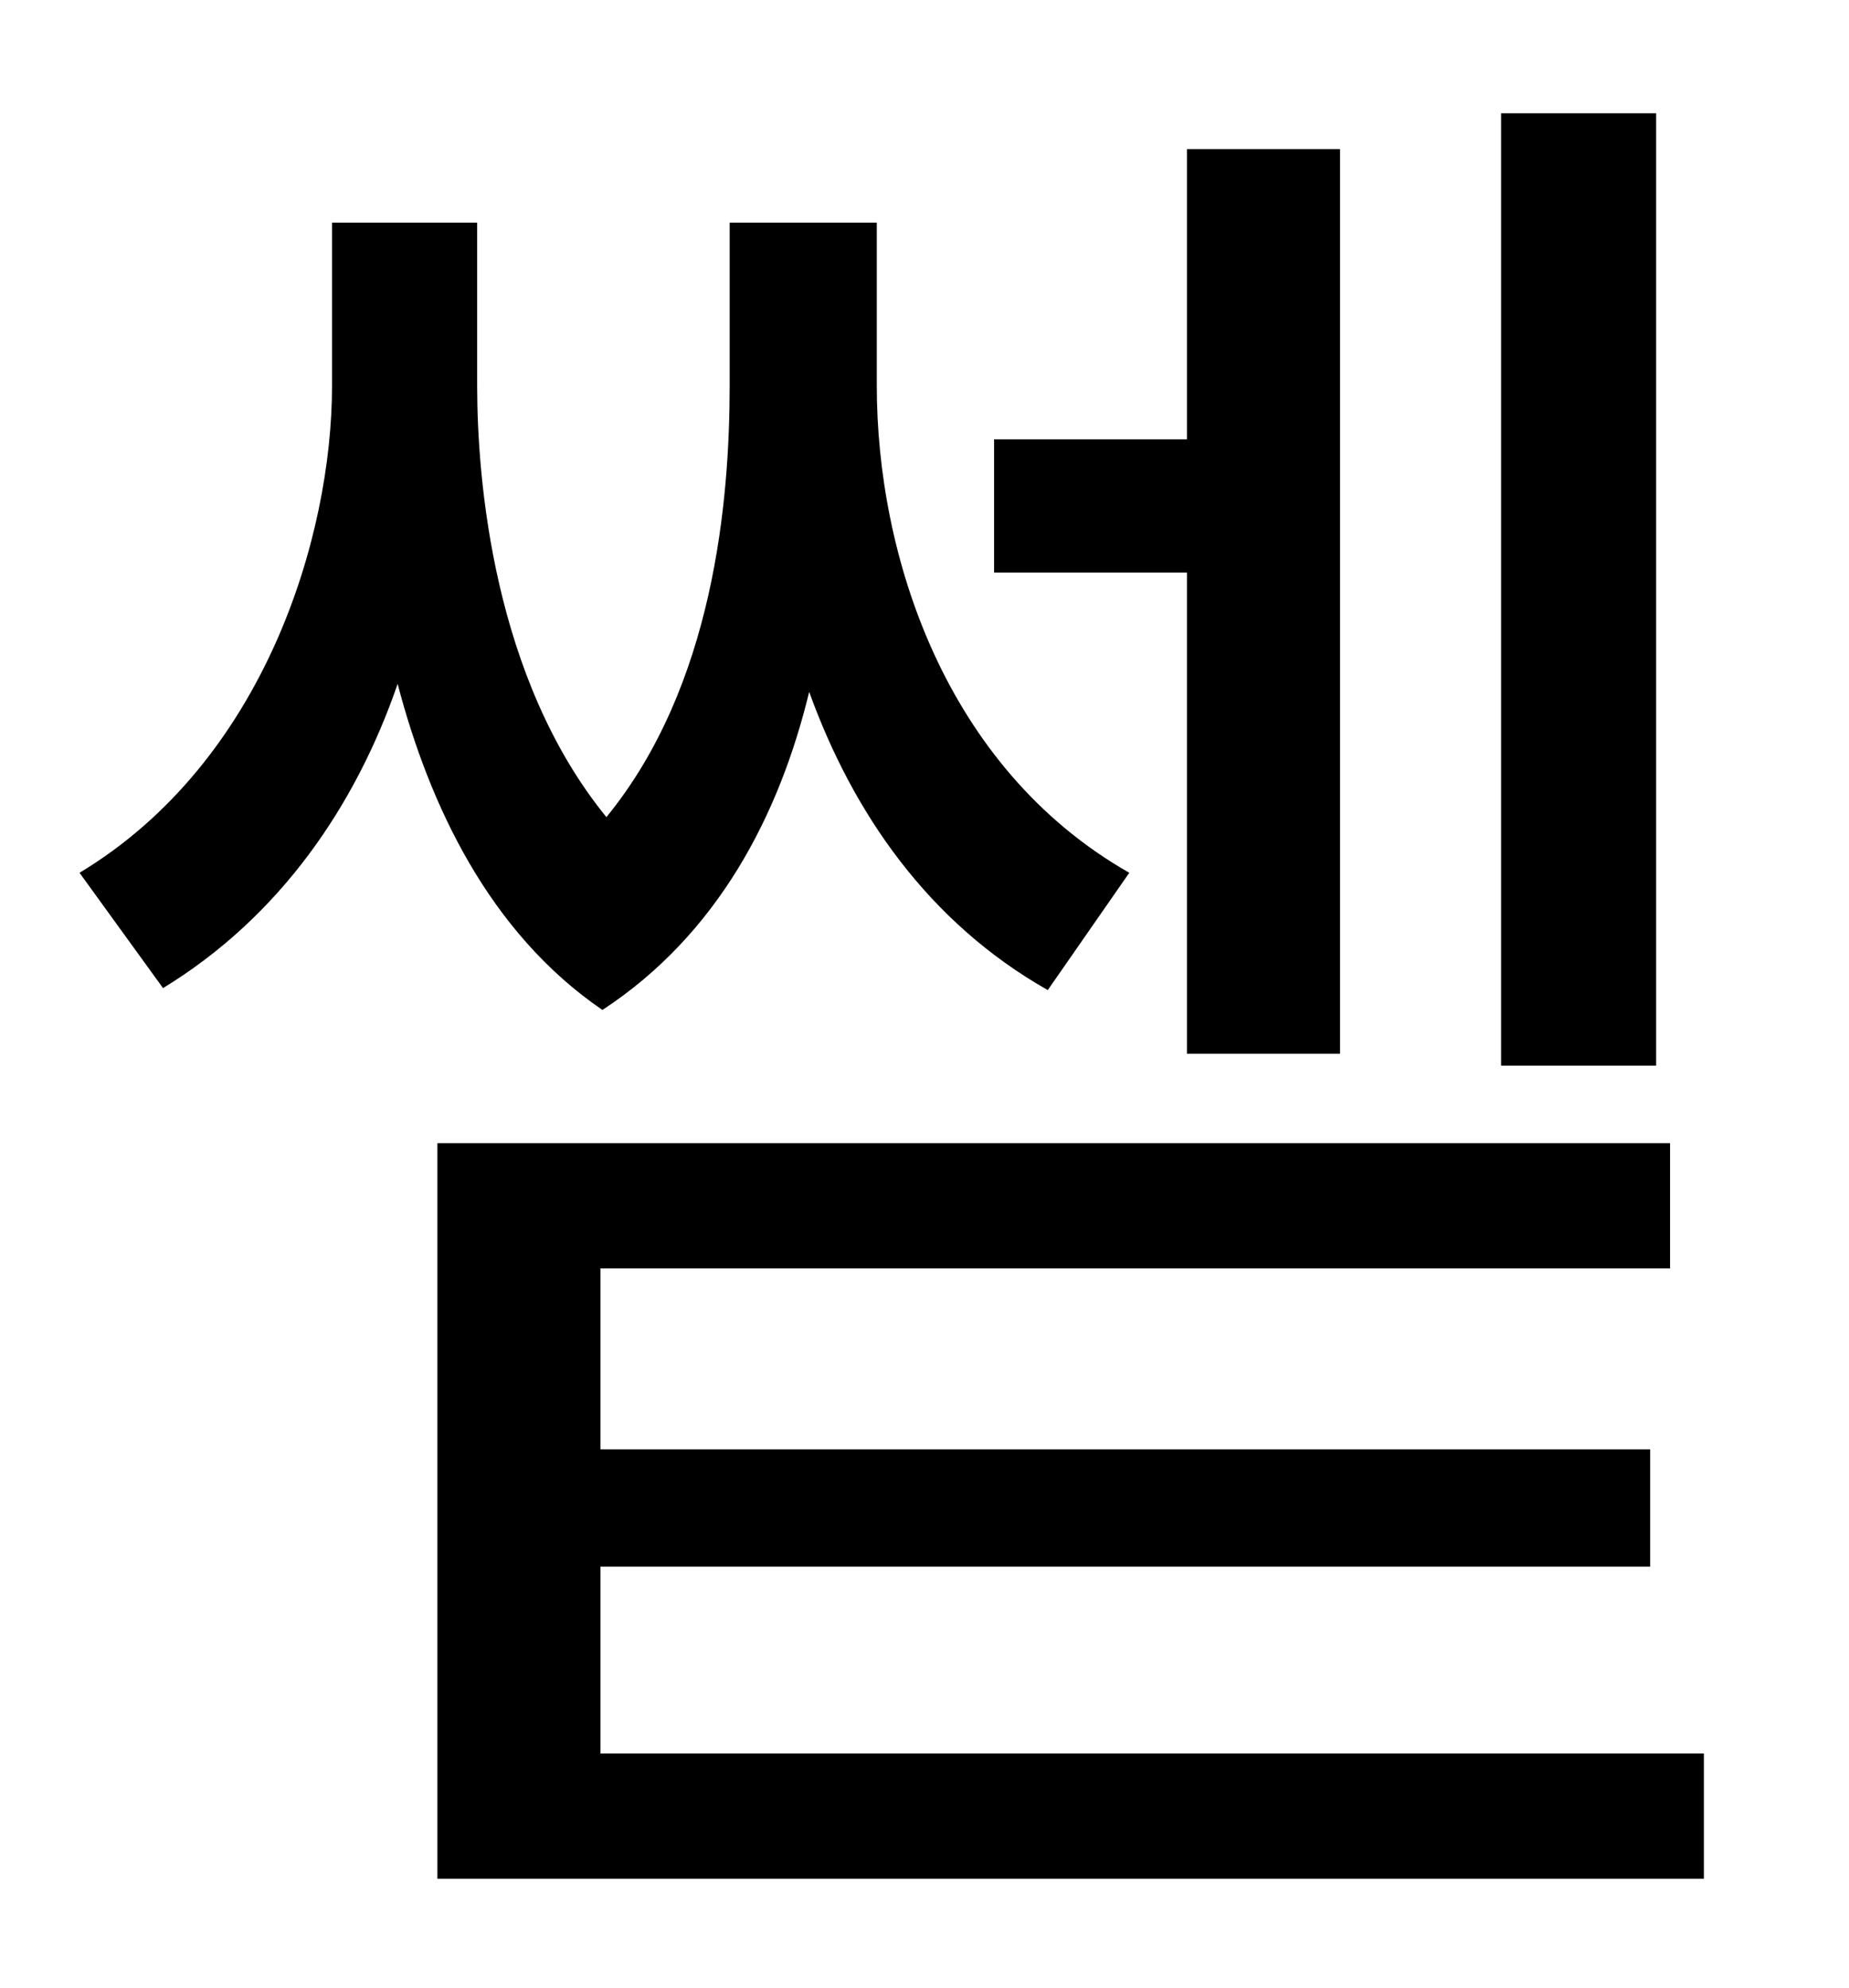 <?xml version="1.0" standalone="no"?>
<!DOCTYPE svg PUBLIC "-//W3C//DTD SVG 1.1//EN" "http://www.w3.org/Graphics/SVG/1.1/DTD/svg11.dtd" >
<svg xmlns="http://www.w3.org/2000/svg" xmlns:xlink="http://www.w3.org/1999/xlink" version="1.1" viewBox="-10 0 930 1000">
   <path fill="currentColor"
d="M823 57v479h-78v-479h78zM587 530v-242h-97v-67h97v-146h77v455h-77zM558 439l-41 59c-60 -34 -98 -89 -120 -150c-15 62 -46 122 -104 160c-57 -39 -87 -103 -103 -164c-21 61 -59 117 -118 153l-42 -58c93 -56 127 -169 127 -245v-82h73v82c0 47 8 147 65 217
c54 -66 62 -159 62 -217v-82h74v82c0 85 34 192 127 245zM292 882h555v63h-637v-370h620v63h-538v91h528v59h-528v94z" />
</svg>

